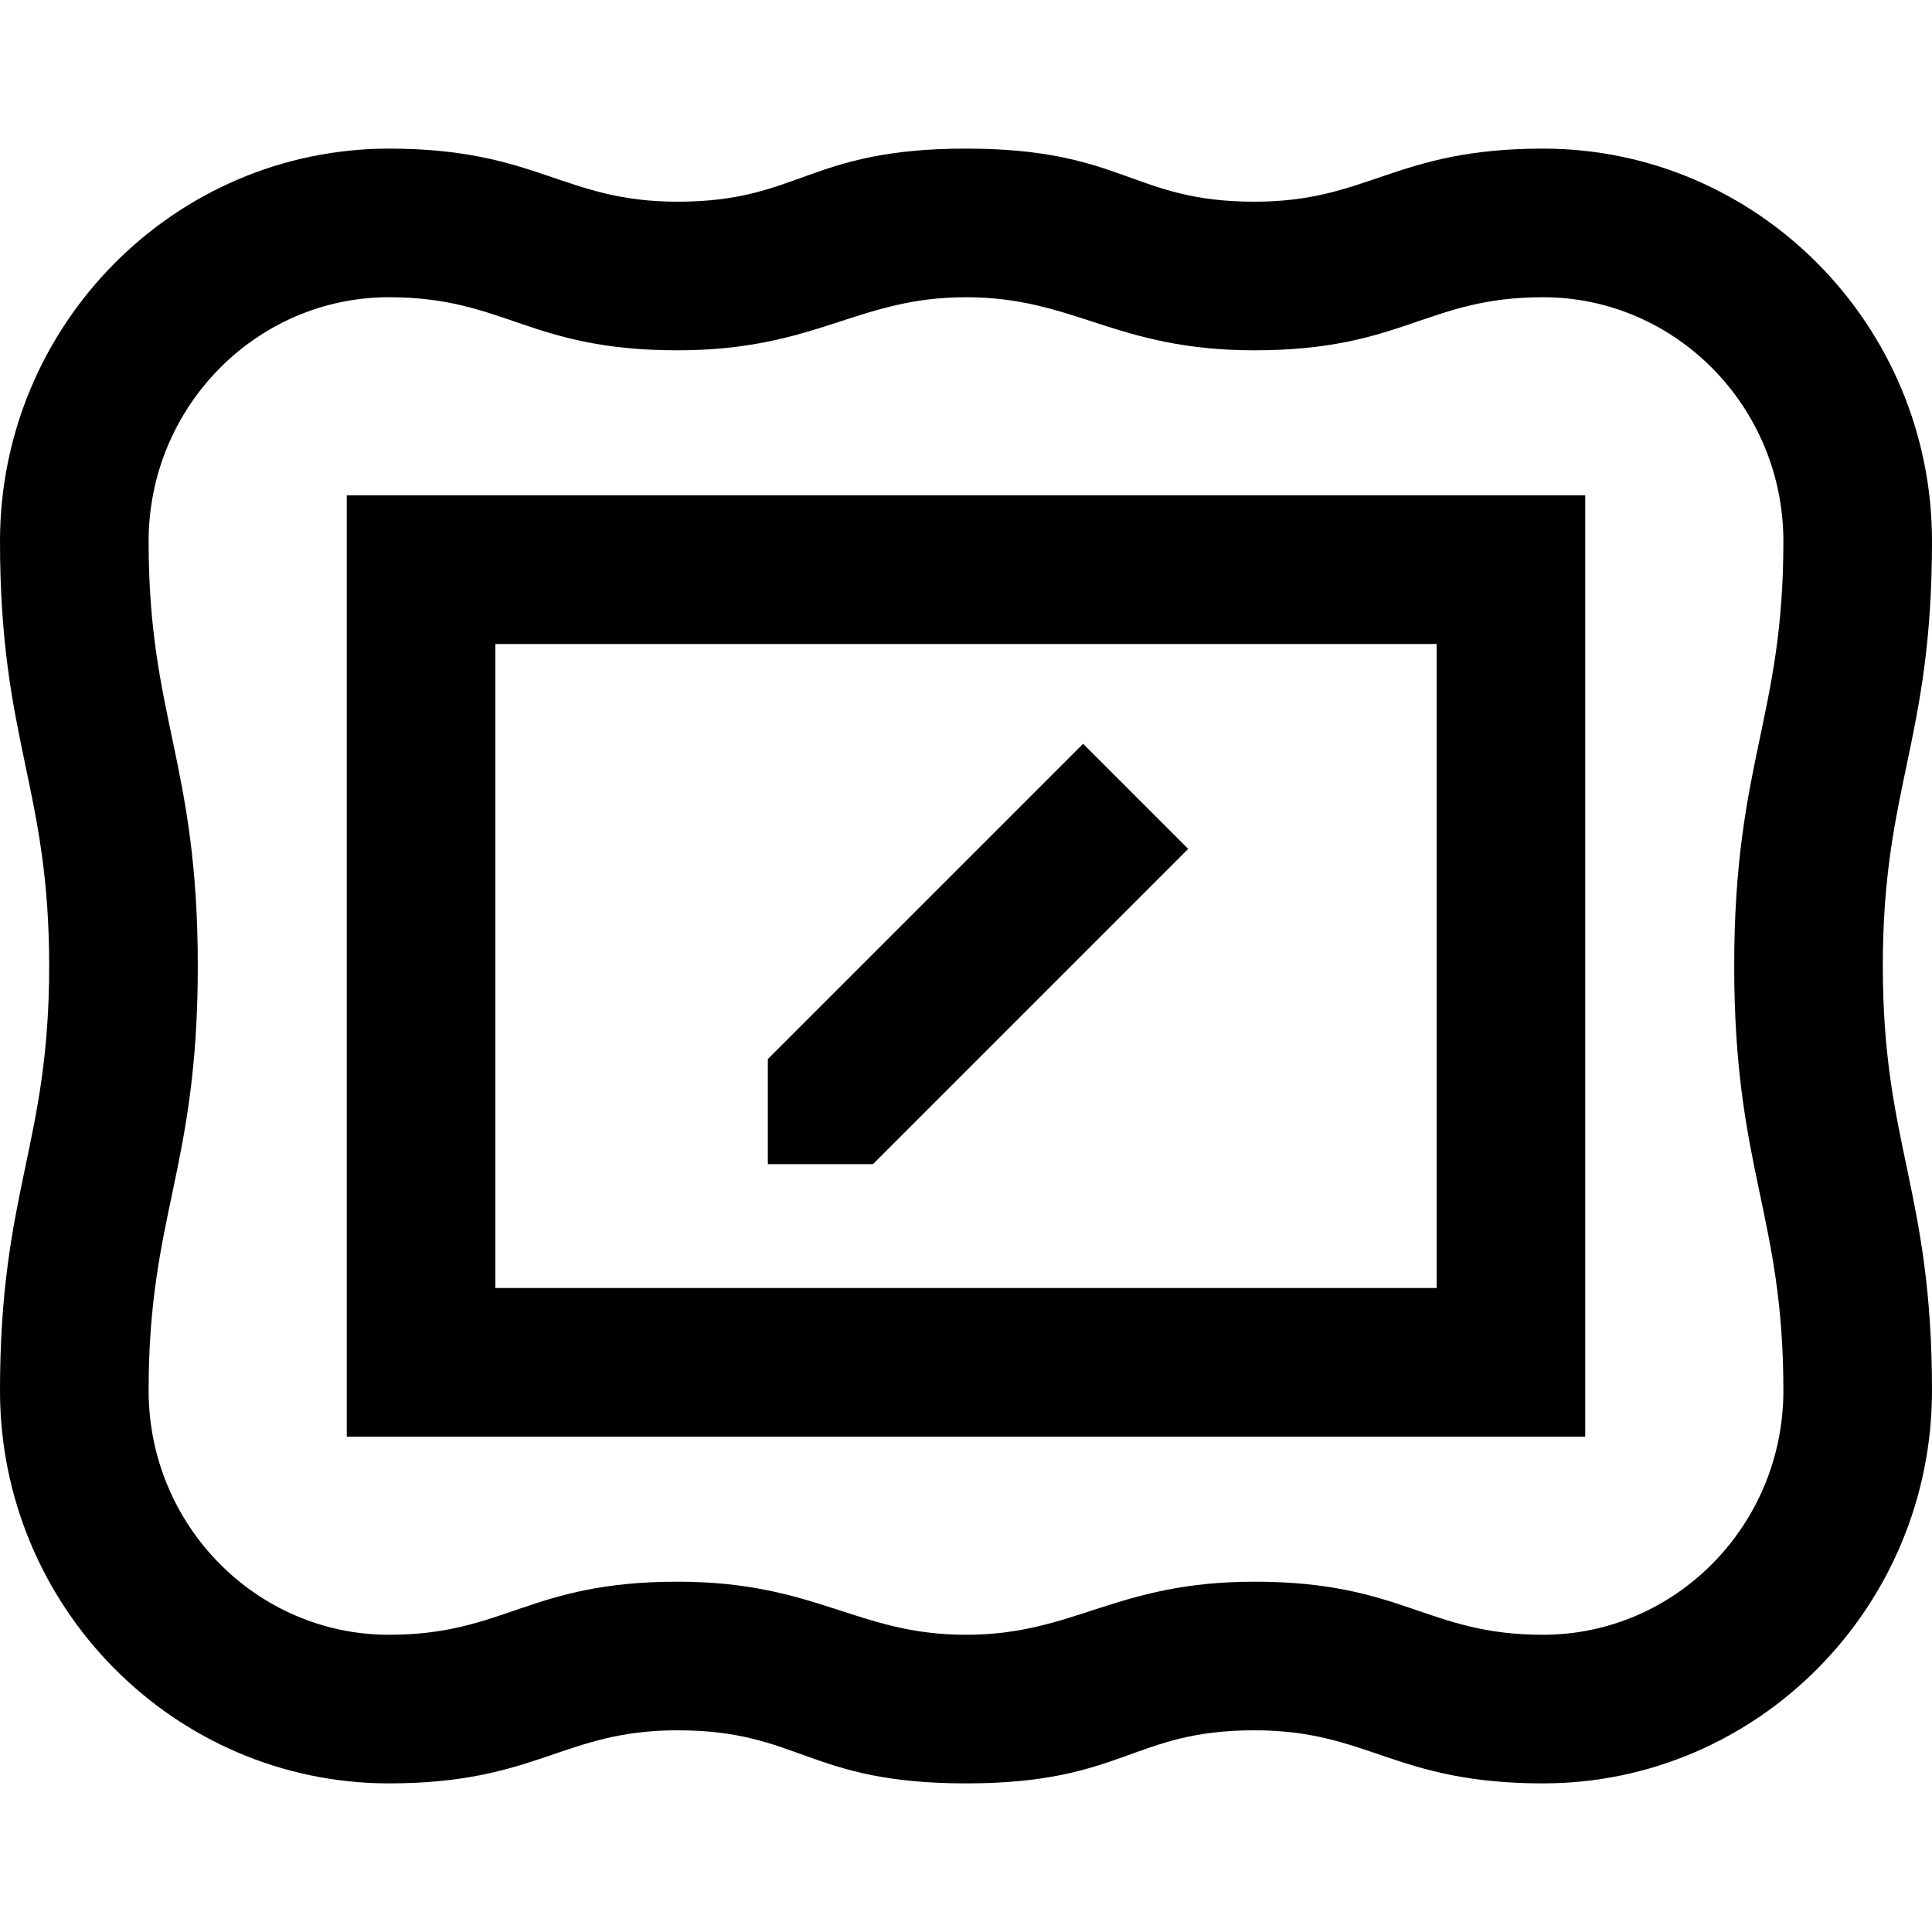 <?xml version="1.0" encoding="iso-8859-1"?>
<!-- Generator: Adobe Illustrator 19.0.0, SVG Export Plug-In . SVG Version: 6.00 Build 0)  -->
<svg version="1.1" id="Layer_1" xmlns="http://www.w3.org/2000/svg" xmlns:xlink="http://www.w3.org/1999/xlink" x="0px" y="0px"
	 viewBox="0 0 512 512" style="enable-background:new 0 0 512 512;" xml:space="preserve">
<g>
	<g>
		<g>
			<path d="M91.897,380.718h328.205V131.282H91.897V380.718z M131.282,170.667h249.436v170.667H131.282V170.667z"/>
			<polygon points="203.487,280.664 203.487,308.513 231.336,308.513 314.884,224.965 287.035,197.116 			"/>
			<path d="M512,143.473c0-57.395-46.248-104.088-103.094-104.088c-39.347,0-46.075,14.066-76.449,14.066
				c-32.477,0-34.61-14.066-76.447-14.066c-0.003,0-0.007,0-0.009,0s-0.007,0-0.009,0c-41.837,0-43.97,14.066-76.445,14.066
				c-30.376,0-37.104-14.066-76.451-14.066C46.248,39.385,0,86.078,0,143.473C0,196.485,13.032,208.519,13.032,256
				S0,315.514,0,368.527c0,57.395,46.248,104.088,103.094,104.088c39.347,0,46.075-14.066,76.449-14.066
				c32.477,0,34.61,14.066,76.446,14.066c0.003,0,0.007,0,0.009,0s0.007,0,0.009,0c41.837,0,43.97-14.066,76.446-14.066
				c30.375,0,37.103,14.066,76.449,14.066c56.849,0,103.097-46.693,103.097-104.088c0-53.012-13.032-65.046-13.032-112.527
				S512,196.486,512,143.473z M472.615,368.527c0,35.679-28.58,64.704-63.71,64.704c-30.813,0-37.049-14.066-76.449-14.066
				c-36.907,0-47.574,14.066-76.447,14.066c-0.003,0-0.007,0-0.009,0s-0.007,0-0.009,0c-28.873,0-39.539-14.066-76.445-14.066
				c-39.402,0-45.638,14.066-76.451,14.066c-35.13,0-63.71-29.025-63.71-64.704c0-46.667,13.032-58.482,13.032-112.527
				s-13.032-65.86-13.032-112.527c0-35.679,28.58-64.704,63.71-64.704c30.813,0,37.049,14.066,76.449,14.066
				c36.907,0,47.574-14.066,76.447-14.066c0.003,0,0.007,0,0.009,0s0.007,0,0.009,0c28.873,0,39.539,14.066,76.445,14.066
				c39.402,0,45.638-14.066,76.451-14.066c35.13,0,63.71,29.025,63.71,64.704c0,46.667-13.032,58.482-13.032,112.527
				S472.615,321.86,472.615,368.527z"/>
		</g>
	</g>
</g>
<g>
</g>
<g>
</g>
<g>
</g>
<g>
</g>
<g>
</g>
<g>
</g>
<g>
</g>
<g>
</g>
<g>
</g>
<g>
</g>
<g>
</g>
<g>
</g>
<g>
</g>
<g>
</g>
<g>
</g>
</svg>
